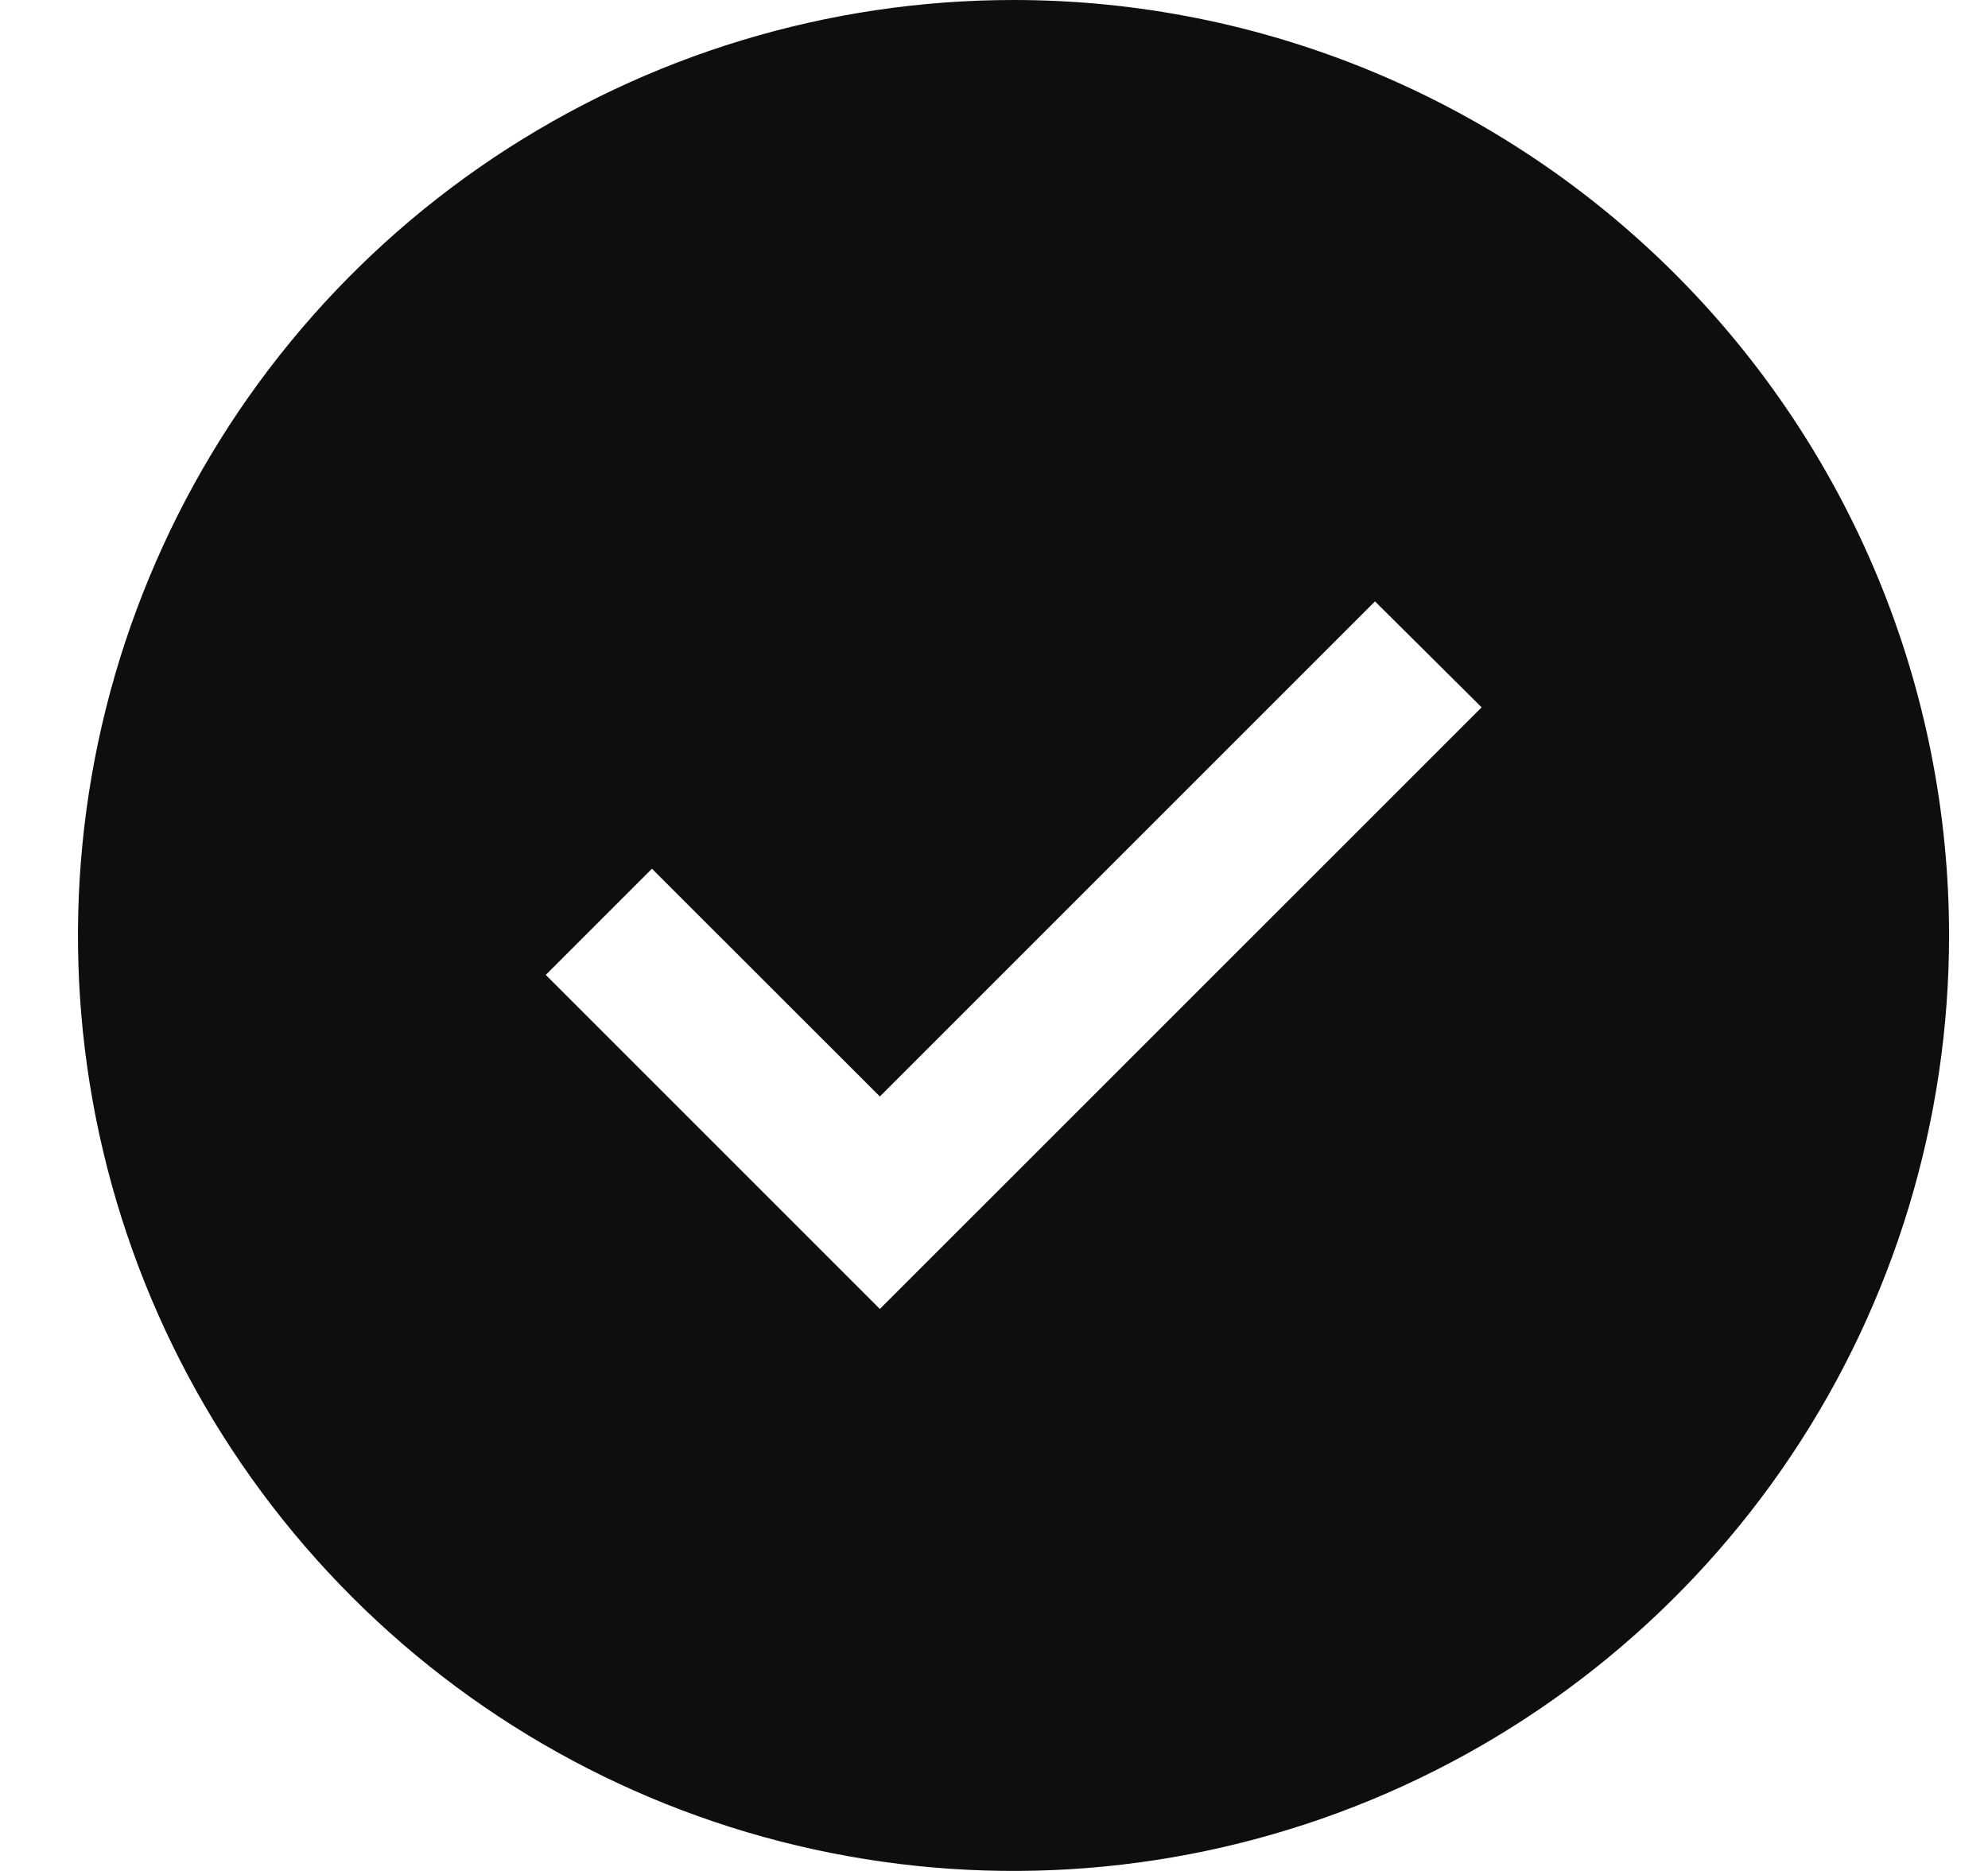 <svg width="17" height="16" viewBox="0 0 17 16" fill="none" xmlns="http://www.w3.org/2000/svg">
<path d="M8.667 0C7.085 0 5.538 0.469 4.222 1.348C2.907 2.227 1.881 3.477 1.276 4.939C0.67 6.4 0.512 8.009 0.82 9.561C1.129 11.113 1.891 12.538 3.01 13.657C4.129 14.776 5.554 15.538 7.106 15.846C8.658 16.155 10.266 15.996 11.728 15.391C13.19 14.786 14.44 13.76 15.319 12.445C16.198 11.129 16.667 9.582 16.667 8C16.667 5.878 15.824 3.843 14.324 2.343C12.823 0.843 10.789 0 8.667 0ZM7.524 11.194L4.667 8.337L5.575 7.429L7.524 9.377L11.758 5.143L12.67 6.049L7.524 11.194Z" fill="#0E0E0E"/>
</svg>
